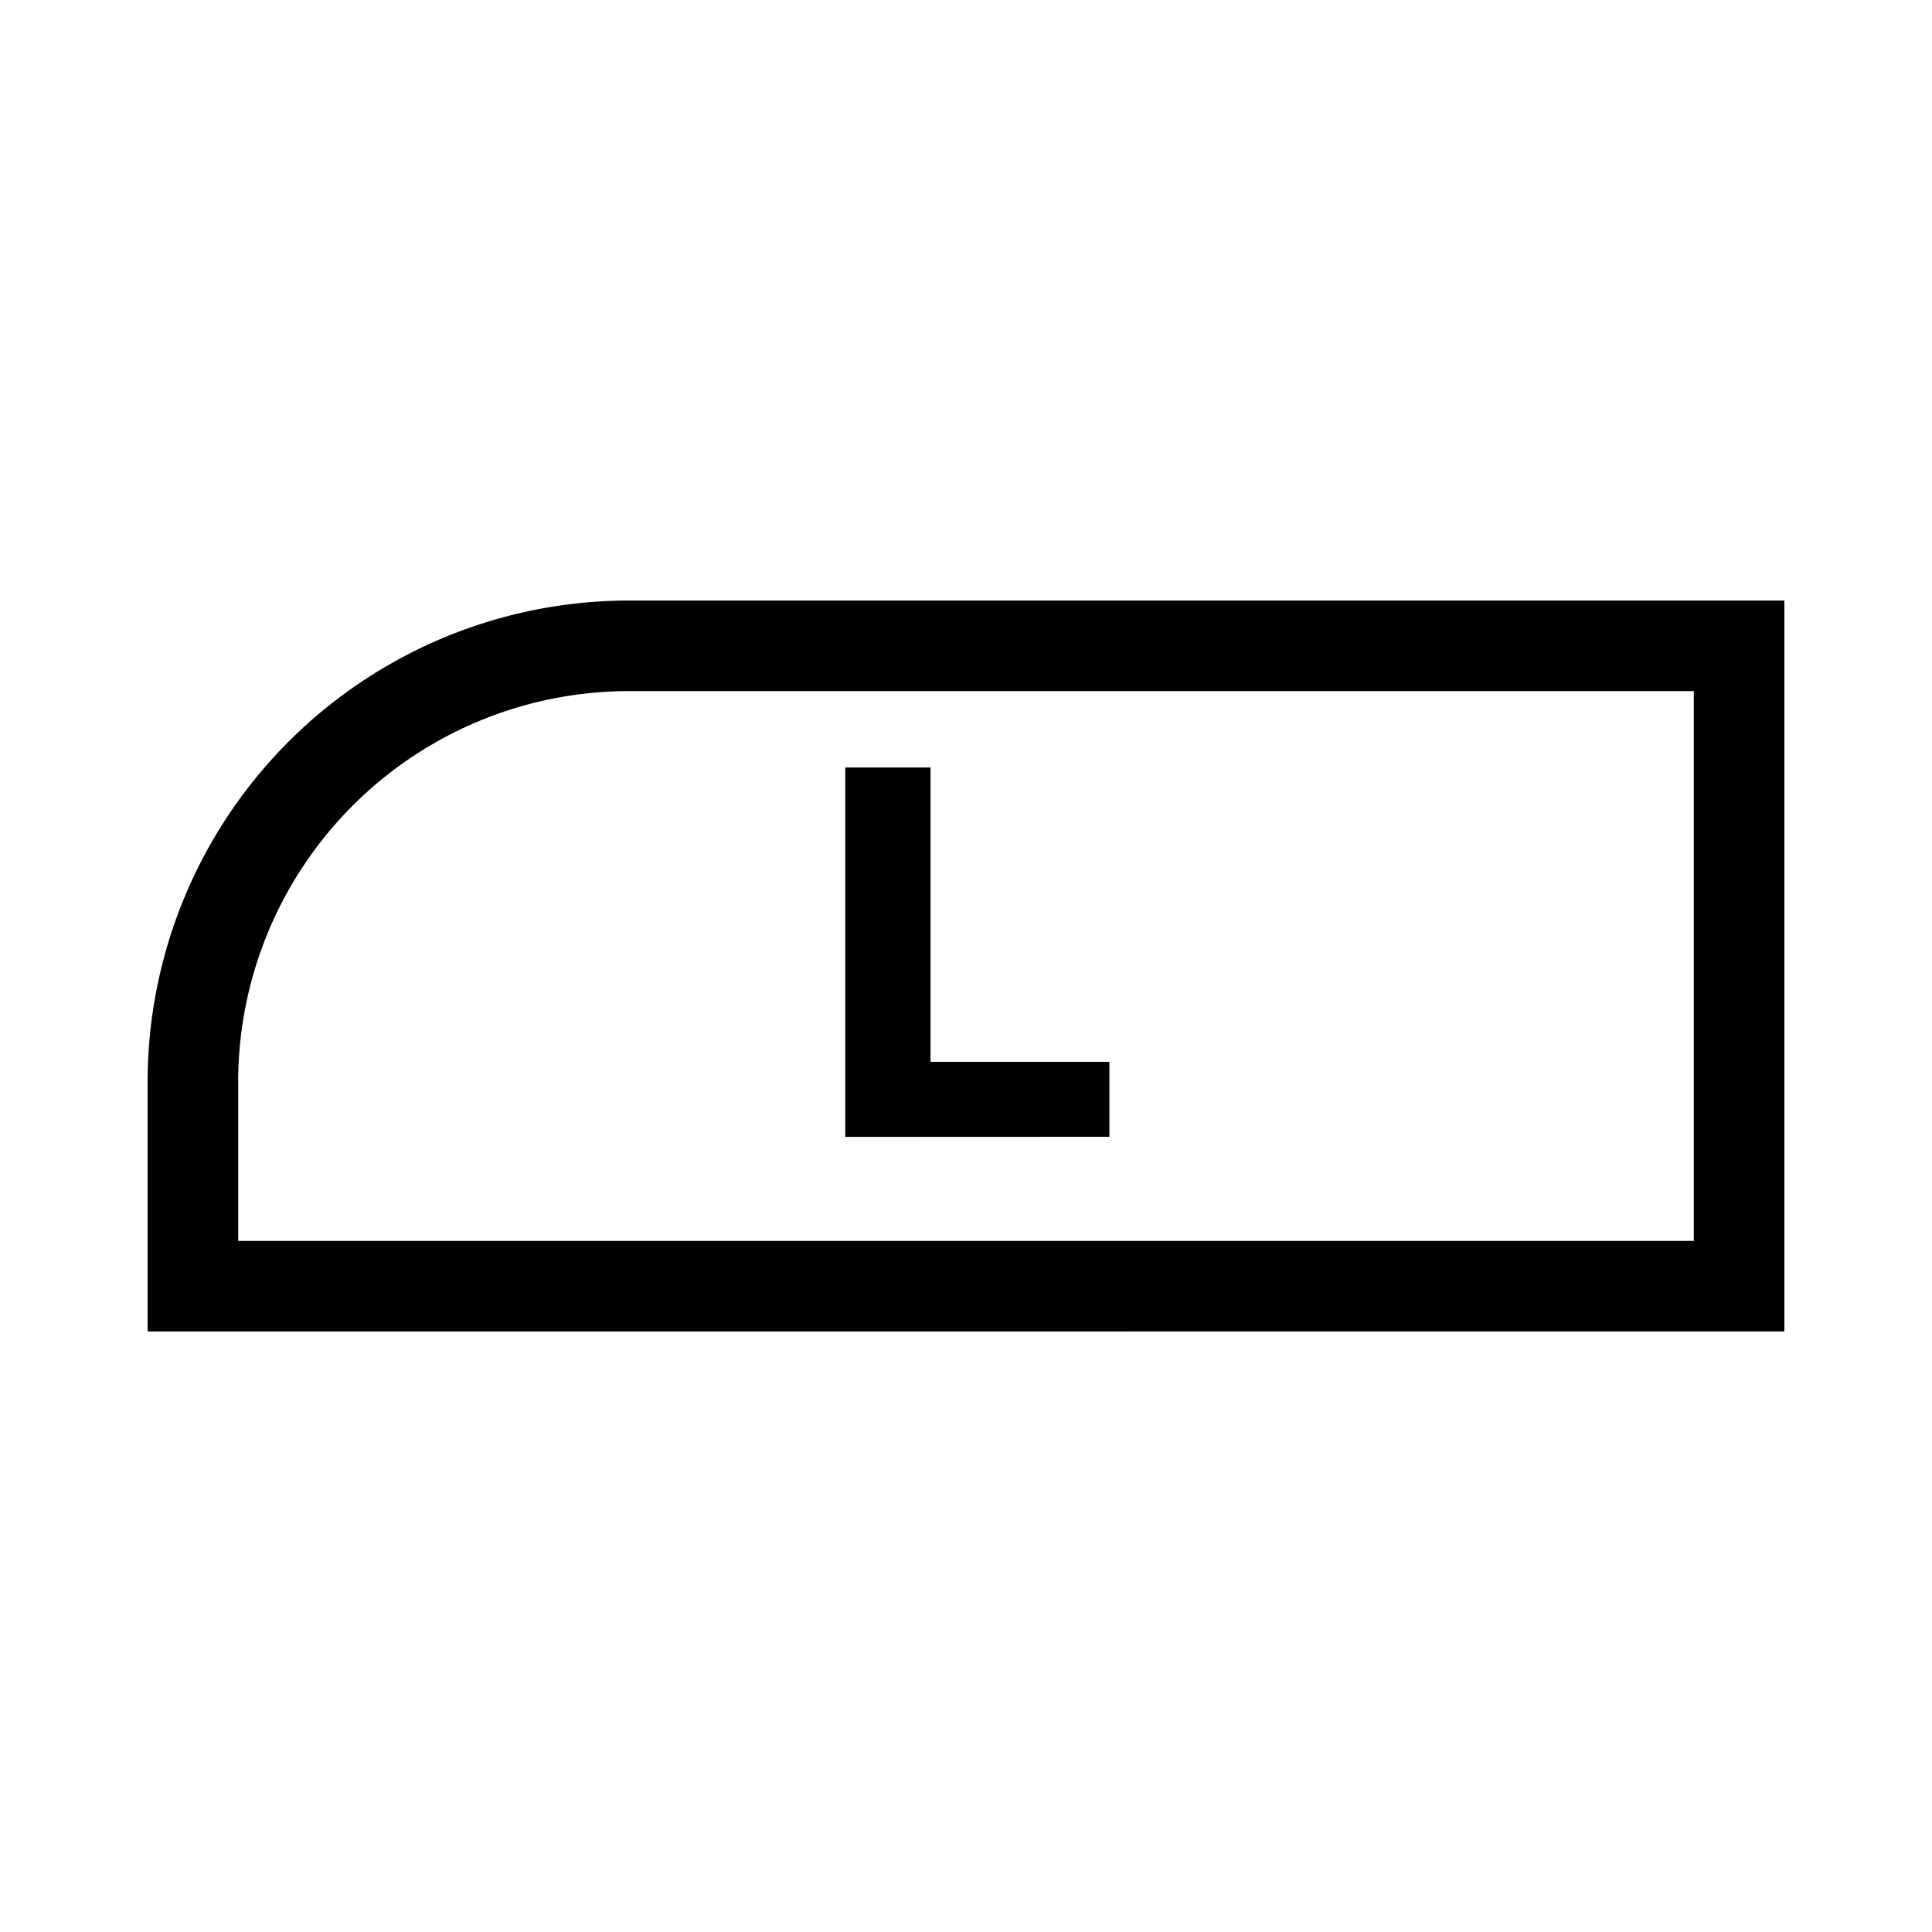 <svg id="Layer_1" data-name="Layer 1" xmlns="http://www.w3.org/2000/svg" viewBox="0 0 512 512"><defs><style>.cls-1{fill:none;stroke:#000;stroke-miterlimit:10;stroke-width:24px;}</style></defs><path d="M224,301.29V203.4H246.6v78H294v19.86Z"/><path class="cls-1" d="M51.12,171.15H460.88a0,0,0,0,1,0,0v54.09A115.61,115.61,0,0,1,345.27,340.85H51.12a0,0,0,0,1,0,0V171.15A0,0,0,0,1,51.12,171.15Z" transform="translate(512 512) rotate(180)"/></svg>